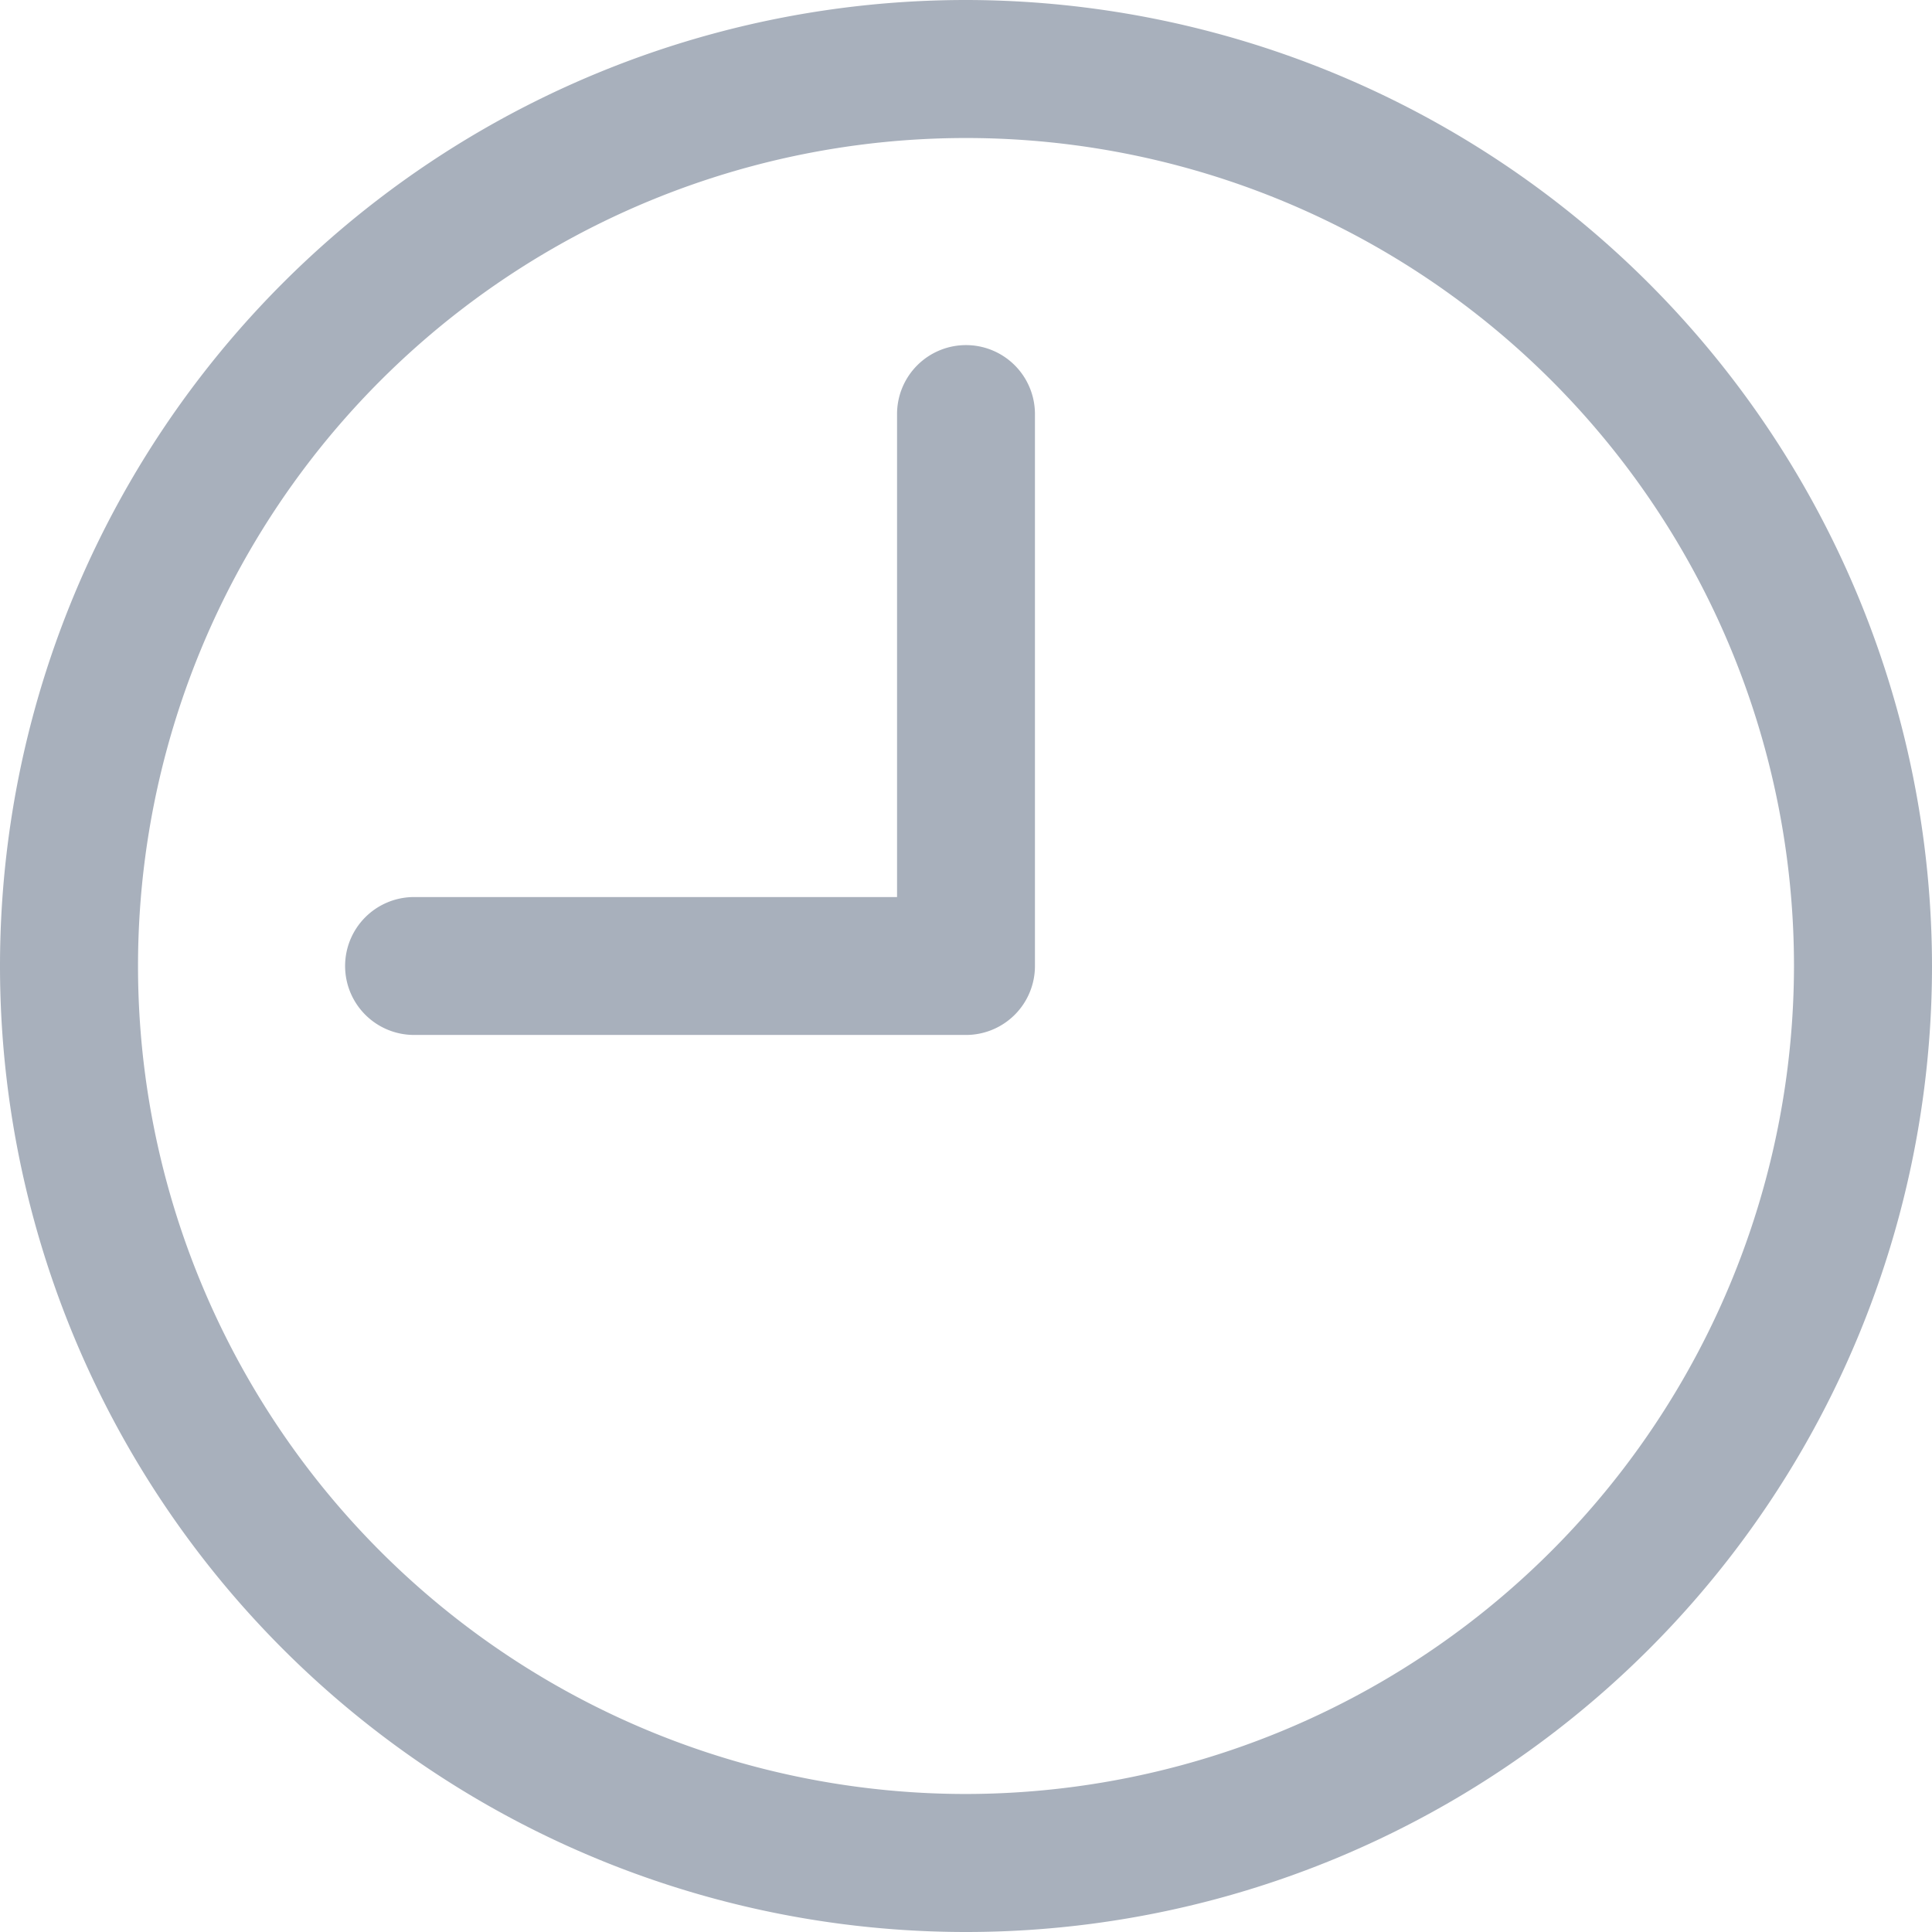 <svg xmlns="http://www.w3.org/2000/svg" width="16" height="16" viewBox="0 0 16 16">
    <path id="icon-time-s" fill="#a8b0bc" d="M-138-786a8 8 0 0 1 8-8 8.009 8.009 0 0 1 8 8 8 8 0 0 1-8 8 8 8 0 0 1-8-8zm1.143 0a6.857 6.857 0 0 0 6.857 6.857 6.865 6.865 0 0 0 6.857-6.857 6.857 6.857 0 0 0-6.857-6.857 6.857 6.857 0 0 0-6.857 6.857zm2.286.571a.571.571 0 0 1-.571-.571.571.571 0 0 1 .571-.571h4v-4a.571.571 0 0 1 .571-.571.571.571 0 0 1 .571.571V-786a.571.571 0 0 1-.571.571z" opacity="0.999" transform="translate(138 794)"/>
</svg>
